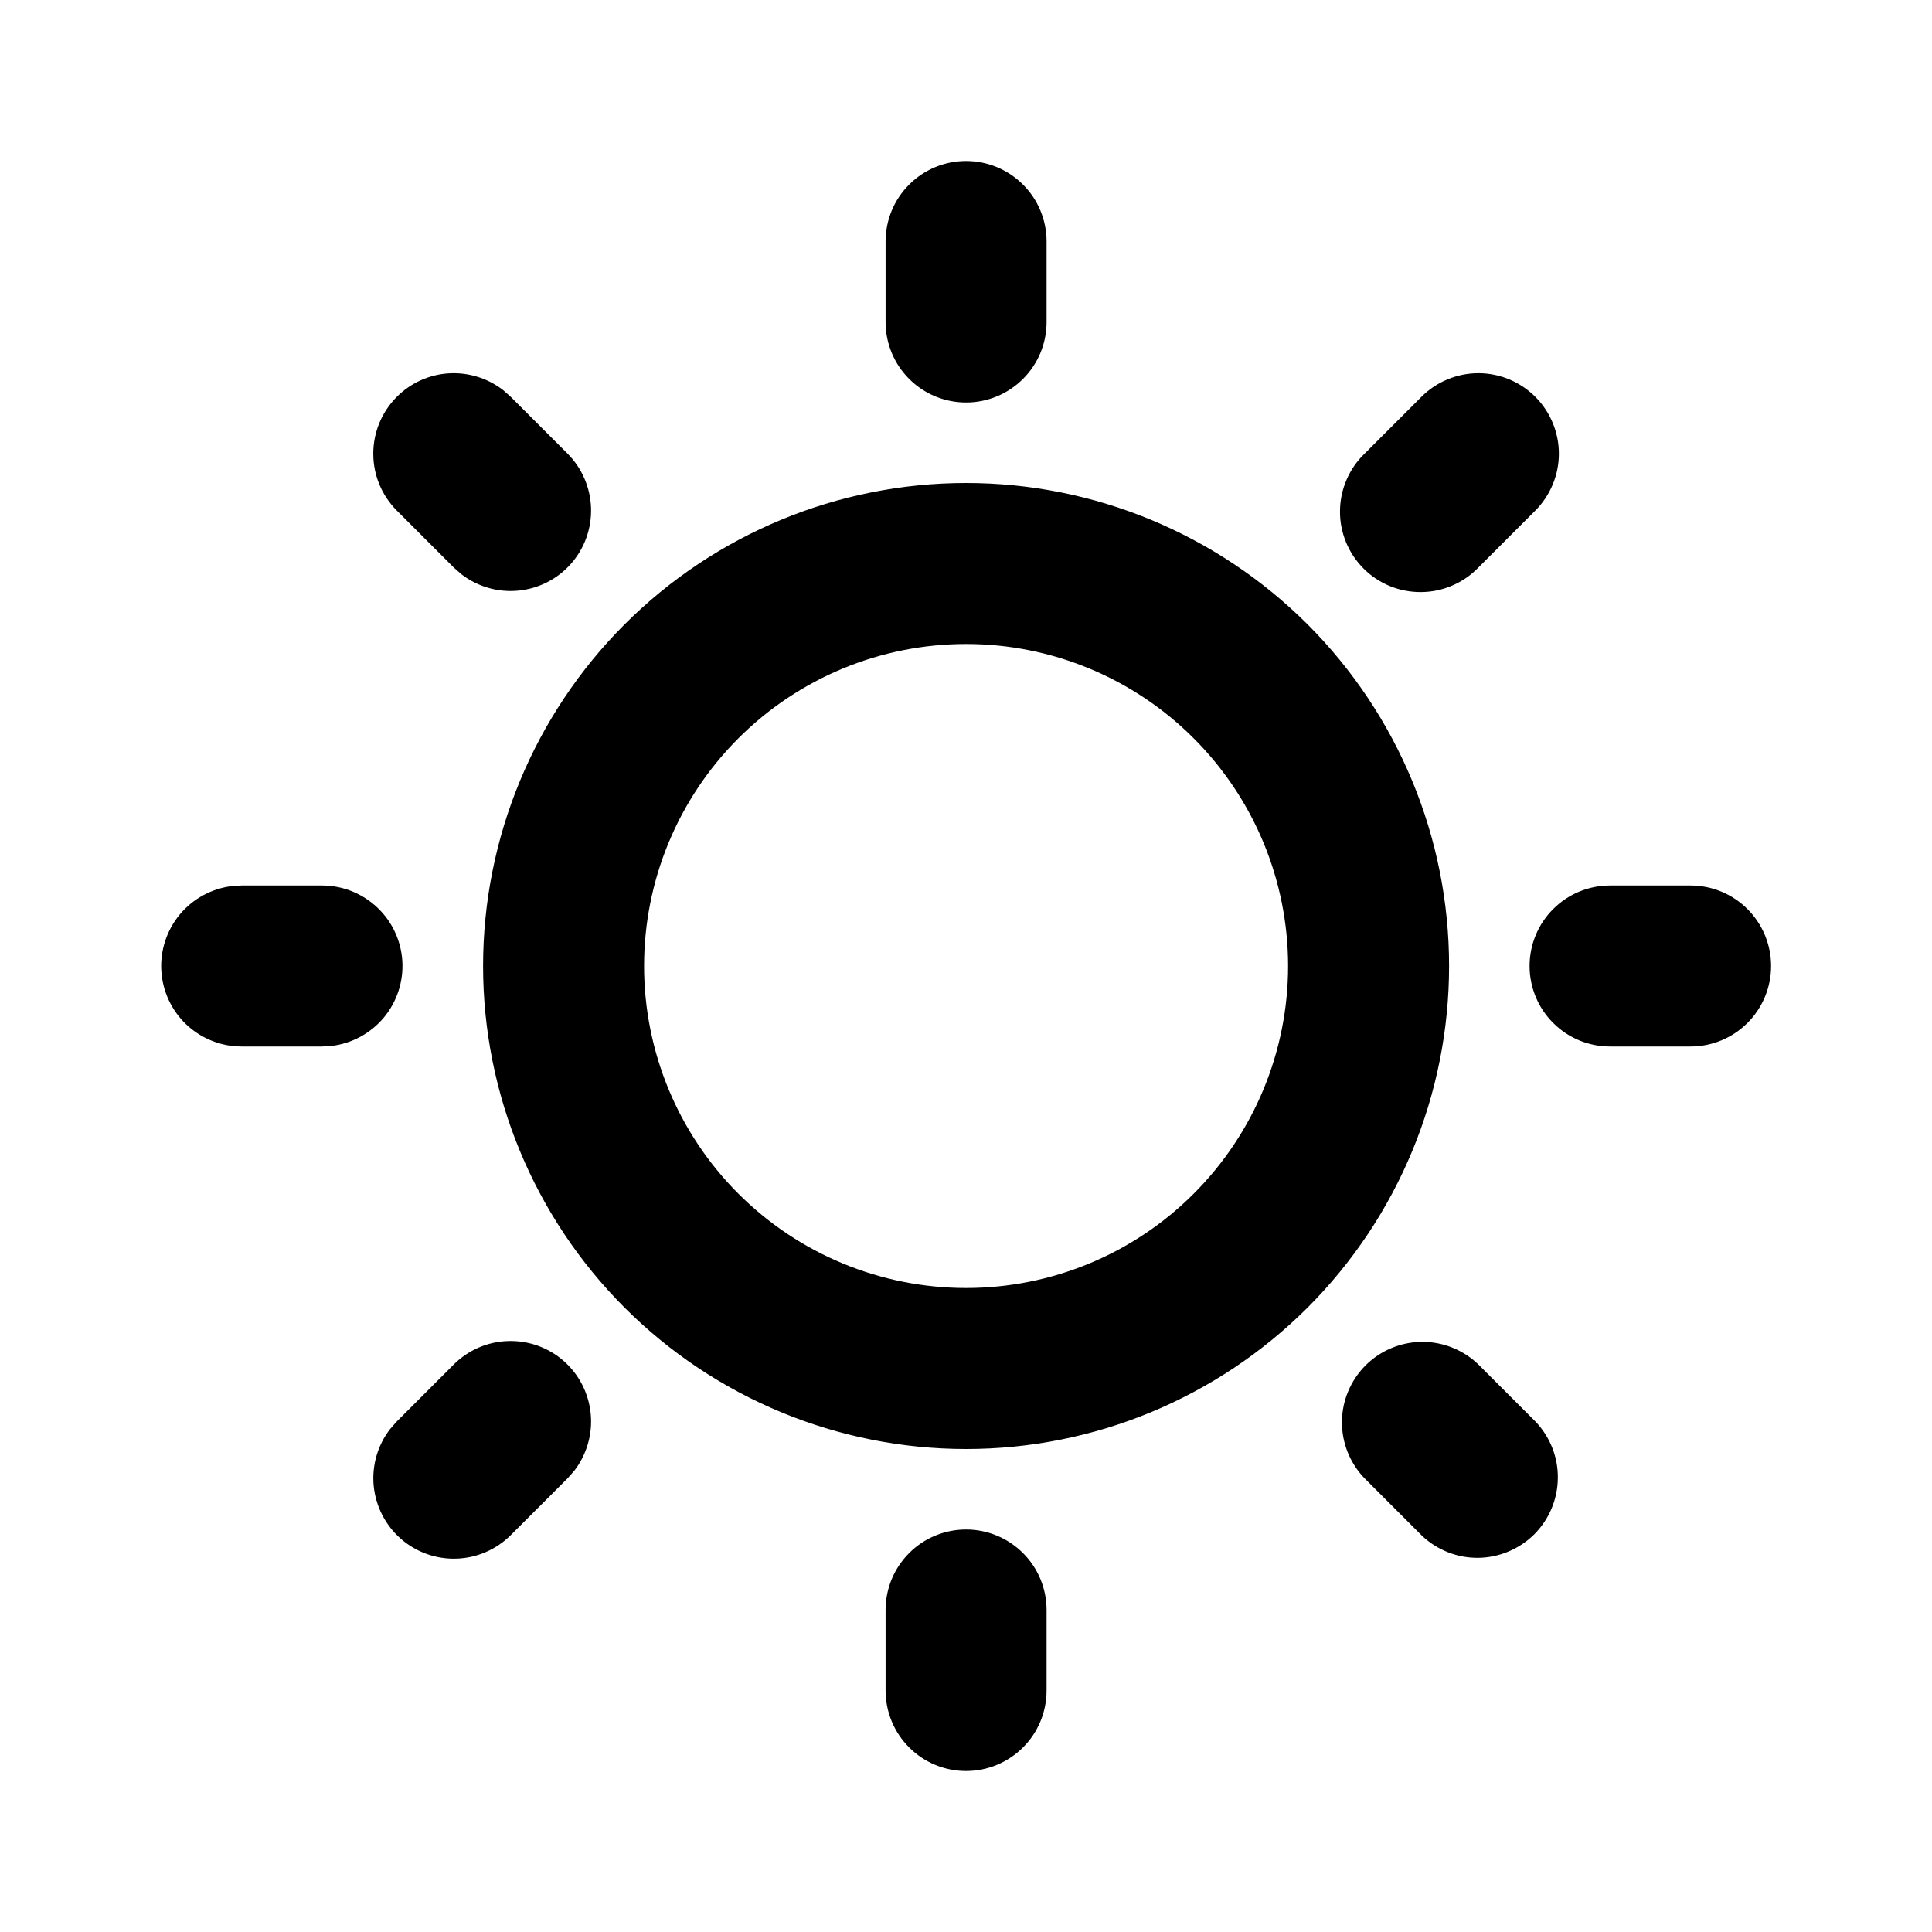 <svg width="24" height="24" viewBox="0 0 24 24" fill="none" xmlns="http://www.w3.org/2000/svg">
<g clip-path="url(#clip0_127_20)">
<path d="M12.001 19C12.266 19 12.52 19.105 12.708 19.293C12.896 19.48 13.001 19.735 13.001 20V21C13.001 21.265 12.896 21.52 12.708 21.707C12.52 21.895 12.266 22 12.001 22C11.736 22 11.481 21.895 11.294 21.707C11.106 21.52 11.001 21.265 11.001 21V20C11.001 19.735 11.106 19.48 11.294 19.293C11.481 19.105 11.736 19 12.001 19ZM18.365 16.95L19.072 17.657C19.254 17.846 19.355 18.098 19.352 18.36C19.35 18.623 19.245 18.873 19.06 19.059C18.874 19.244 18.623 19.349 18.361 19.352C18.099 19.354 17.846 19.253 17.658 19.071L16.951 18.364C16.769 18.175 16.668 17.923 16.67 17.661C16.672 17.398 16.778 17.148 16.963 16.962C17.148 16.777 17.399 16.672 17.661 16.669C17.924 16.667 18.176 16.768 18.365 16.95ZM5.637 16.95C5.817 16.771 6.058 16.666 6.312 16.659C6.566 16.651 6.814 16.74 7.004 16.908C7.195 17.076 7.314 17.311 7.338 17.564C7.362 17.816 7.289 18.069 7.134 18.27L7.051 18.364L6.344 19.071C6.164 19.25 5.922 19.355 5.668 19.362C5.415 19.37 5.167 19.281 4.977 19.113C4.786 18.945 4.667 18.71 4.642 18.457C4.618 18.205 4.691 17.952 4.847 17.751L4.93 17.657L5.637 16.95ZM12.001 6C13.592 6 15.118 6.632 16.244 7.757C17.369 8.883 18.001 10.409 18.001 12C18.001 13.591 17.369 15.117 16.244 16.243C15.118 17.368 13.592 18 12.001 18C10.409 18 8.883 17.368 7.758 16.243C6.633 15.117 6.001 13.591 6.001 12C6.001 10.409 6.633 8.883 7.758 7.757C8.883 6.632 10.409 6 12.001 6ZM12.001 8C10.94 8 9.923 8.421 9.172 9.172C8.422 9.922 8.001 10.939 8.001 12C8.001 13.061 8.422 14.078 9.172 14.828C9.923 15.579 10.94 16 12.001 16C13.062 16 14.079 15.579 14.829 14.828C15.579 14.078 16.001 13.061 16.001 12C16.001 10.939 15.579 9.922 14.829 9.172C14.079 8.421 13.062 8 12.001 8ZM4.001 11C4.256 11 4.501 11.098 4.686 11.273C4.872 11.448 4.983 11.687 4.998 11.941C5.013 12.196 4.93 12.446 4.767 12.642C4.603 12.837 4.371 12.963 4.118 12.993L4.001 13H3.001C2.746 13 2.501 12.902 2.315 12.727C2.13 12.552 2.019 12.313 2.004 12.059C1.989 11.804 2.072 11.554 2.235 11.358C2.399 11.163 2.631 11.037 2.884 11.007L3.001 11H4.001ZM21.001 11C21.266 11 21.52 11.105 21.708 11.293C21.895 11.48 22.001 11.735 22.001 12C22.001 12.265 21.895 12.52 21.708 12.707C21.52 12.895 21.266 13 21.001 13H20.001C19.736 13 19.481 12.895 19.294 12.707C19.106 12.52 19.001 12.265 19.001 12C19.001 11.735 19.106 11.48 19.294 11.293C19.481 11.105 19.736 11 20.001 11H21.001ZM4.93 4.929C5.102 4.757 5.331 4.653 5.574 4.638C5.817 4.623 6.057 4.697 6.25 4.846L6.344 4.929L7.051 5.636C7.23 5.816 7.334 6.057 7.342 6.311C7.35 6.565 7.261 6.813 7.093 7.003C6.925 7.194 6.69 7.313 6.437 7.337C6.184 7.361 5.932 7.288 5.731 7.133L5.637 7.05L4.93 6.343C4.742 6.155 4.637 5.901 4.637 5.636C4.637 5.371 4.742 5.117 4.93 4.929ZM19.072 4.929C19.259 5.117 19.365 5.371 19.365 5.636C19.365 5.901 19.259 6.155 19.072 6.343L18.365 7.05C18.273 7.146 18.162 7.222 18.04 7.274C17.918 7.327 17.787 7.354 17.654 7.355C17.521 7.356 17.39 7.331 17.267 7.281C17.144 7.231 17.032 7.156 16.938 7.062C16.845 6.968 16.77 6.857 16.72 6.734C16.67 6.611 16.644 6.479 16.646 6.347C16.647 6.214 16.674 6.083 16.727 5.961C16.779 5.839 16.855 5.728 16.951 5.636L17.658 4.929C17.845 4.742 18.1 4.636 18.365 4.636C18.63 4.636 18.884 4.742 19.072 4.929ZM12.001 2C12.266 2 12.52 2.105 12.708 2.293C12.896 2.48 13.001 2.735 13.001 3V4C13.001 4.265 12.896 4.52 12.708 4.707C12.52 4.895 12.266 5 12.001 5C11.736 5 11.481 4.895 11.294 4.707C11.106 4.52 11.001 4.265 11.001 4V3C11.001 2.735 11.106 2.48 11.294 2.293C11.481 2.105 11.736 2 12.001 2Z" fill="black"/>
</g>
<defs>
<clipPath id="clip0_127_20">
<rect width="24" height="24" fill="white"/>
</clipPath>
</defs>
</svg>
